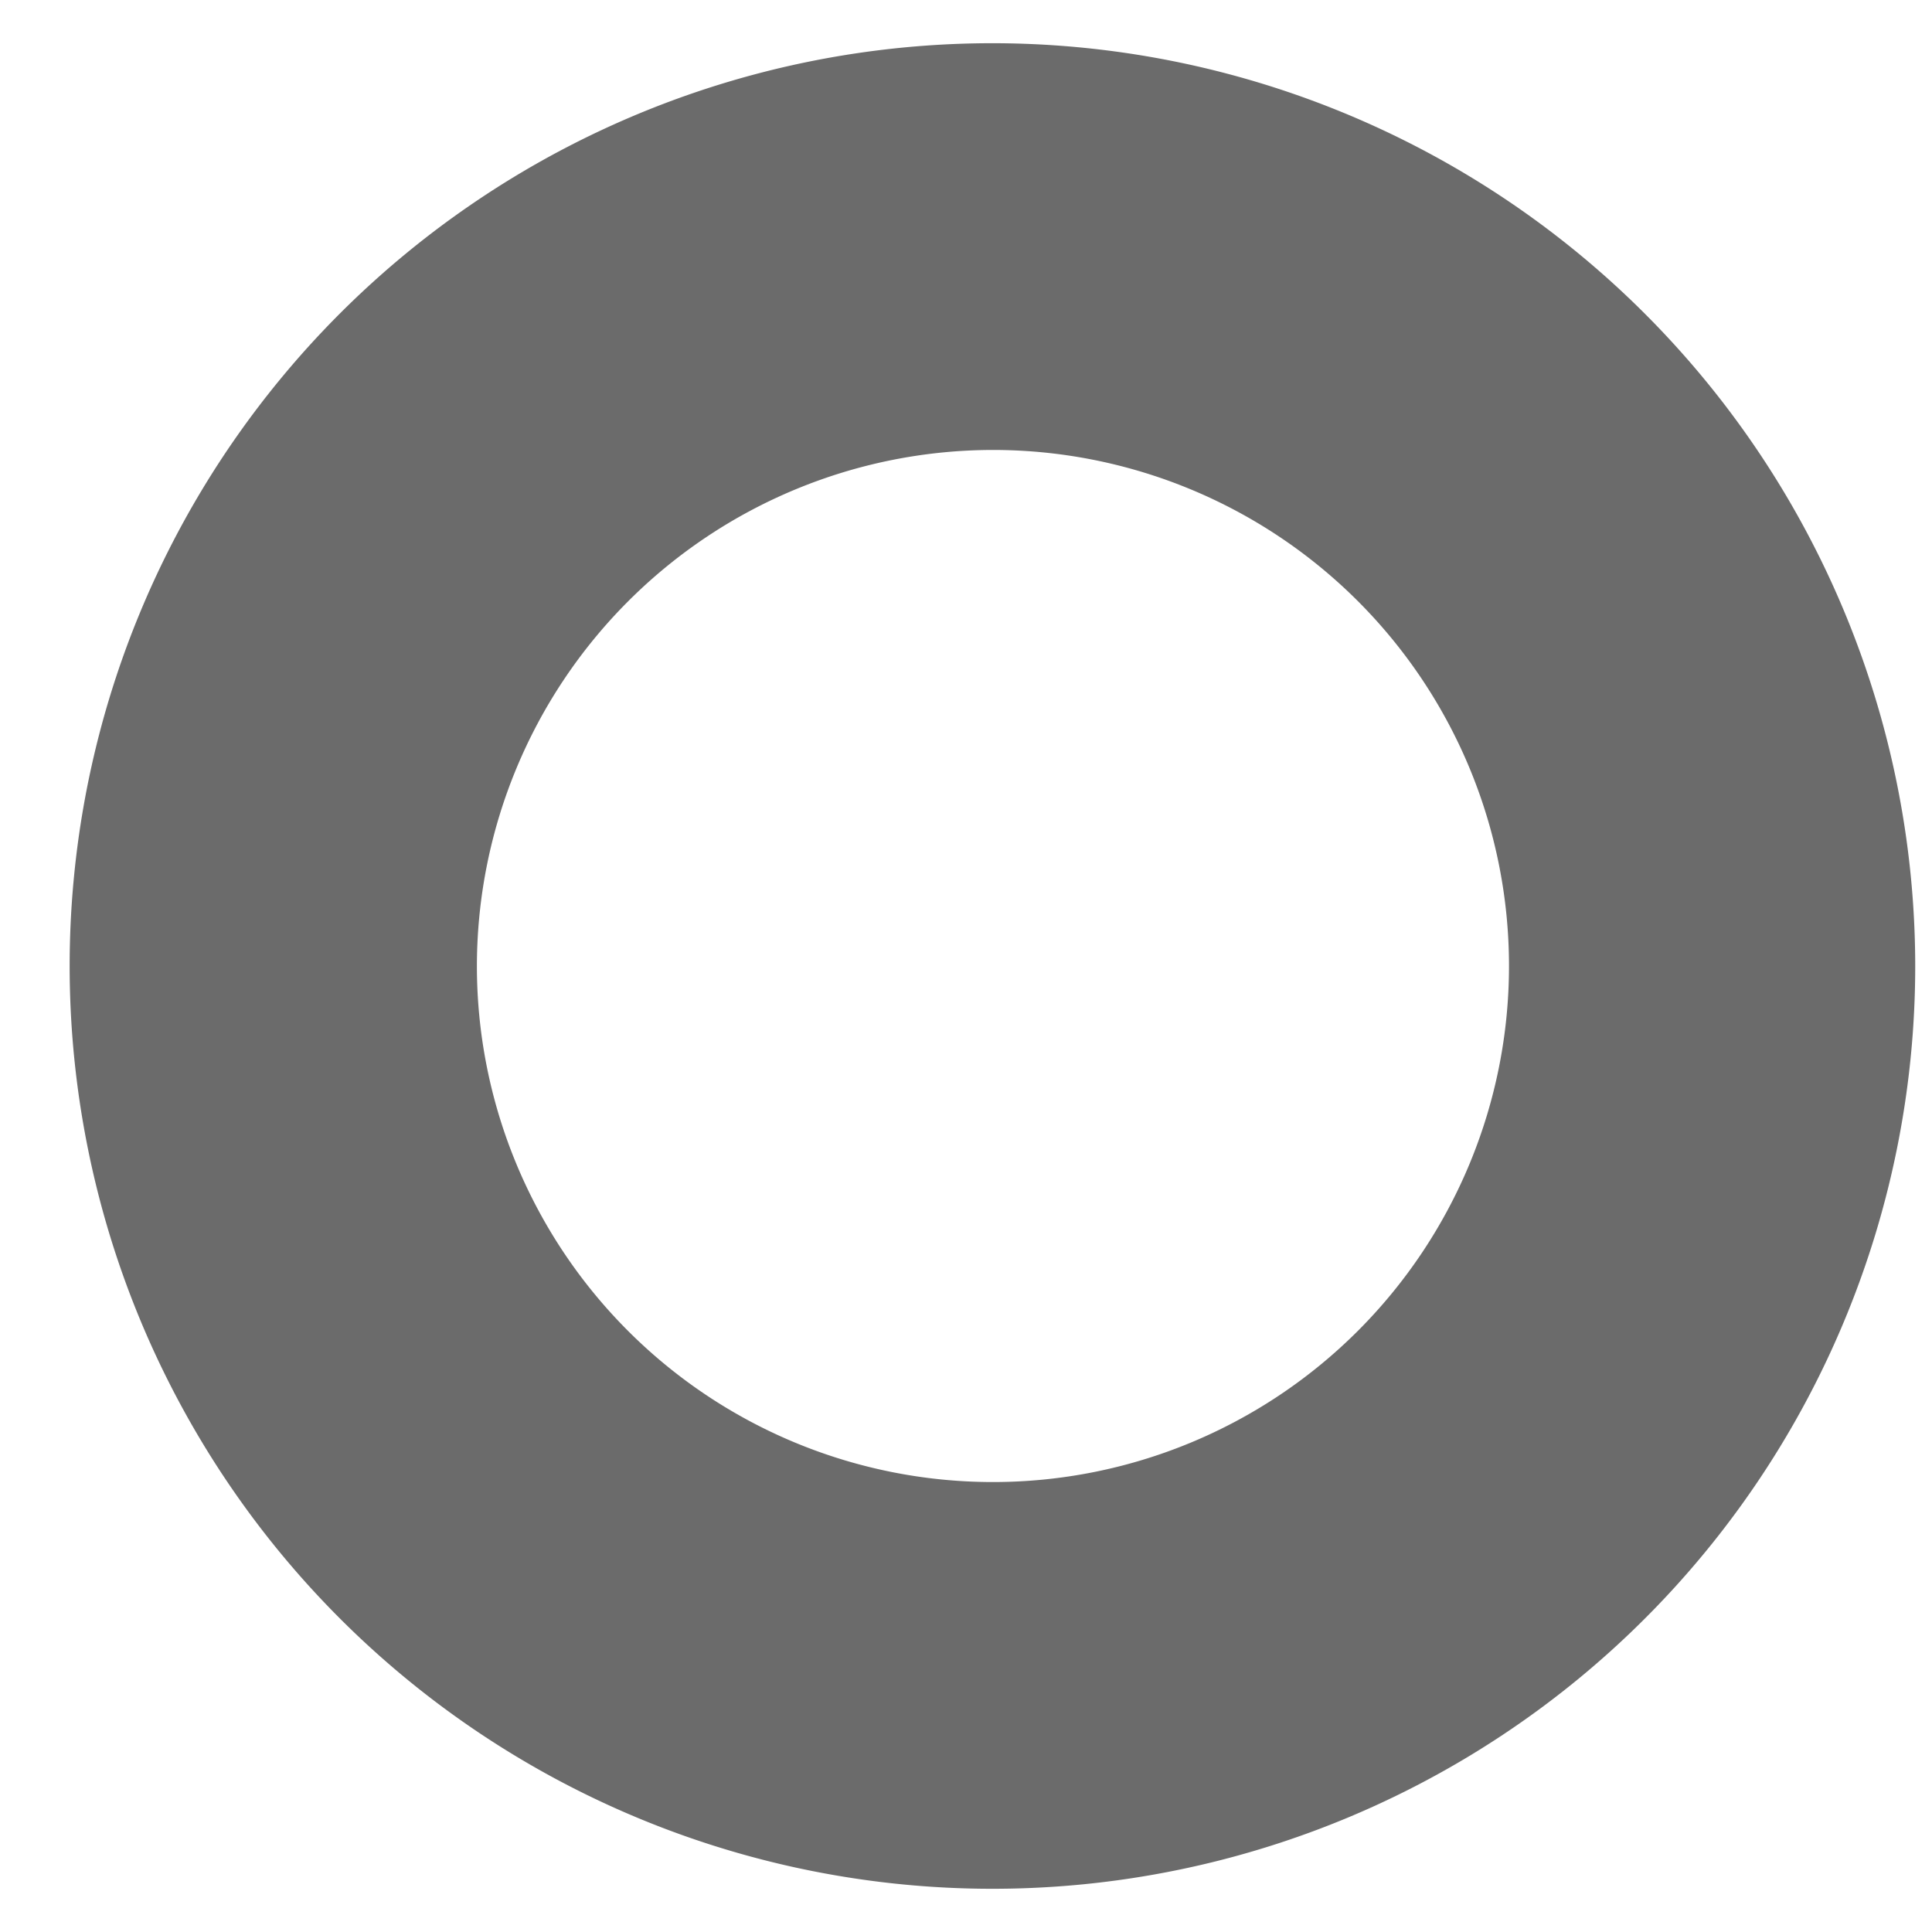 <svg id="Layer_1" data-name="Layer 1" xmlns="http://www.w3.org/2000/svg" viewBox="0 0 38 38">
  <defs>
    <style>
      .cls-1 {
        fill: #6b6b6b;
      }
    </style>
  </defs>
  <title>Untitled-2</title>
  <path class="cls-1" d="M19.53,8.85A10.15,10.15,0,1,1,9.38,19,10.16,10.16,0,0,1,19.53,8.85m0-8A18.15,18.15,0,1,0,37.67,19,18.16,18.16,0,0,0,19.53.85Z"/>
</svg>
